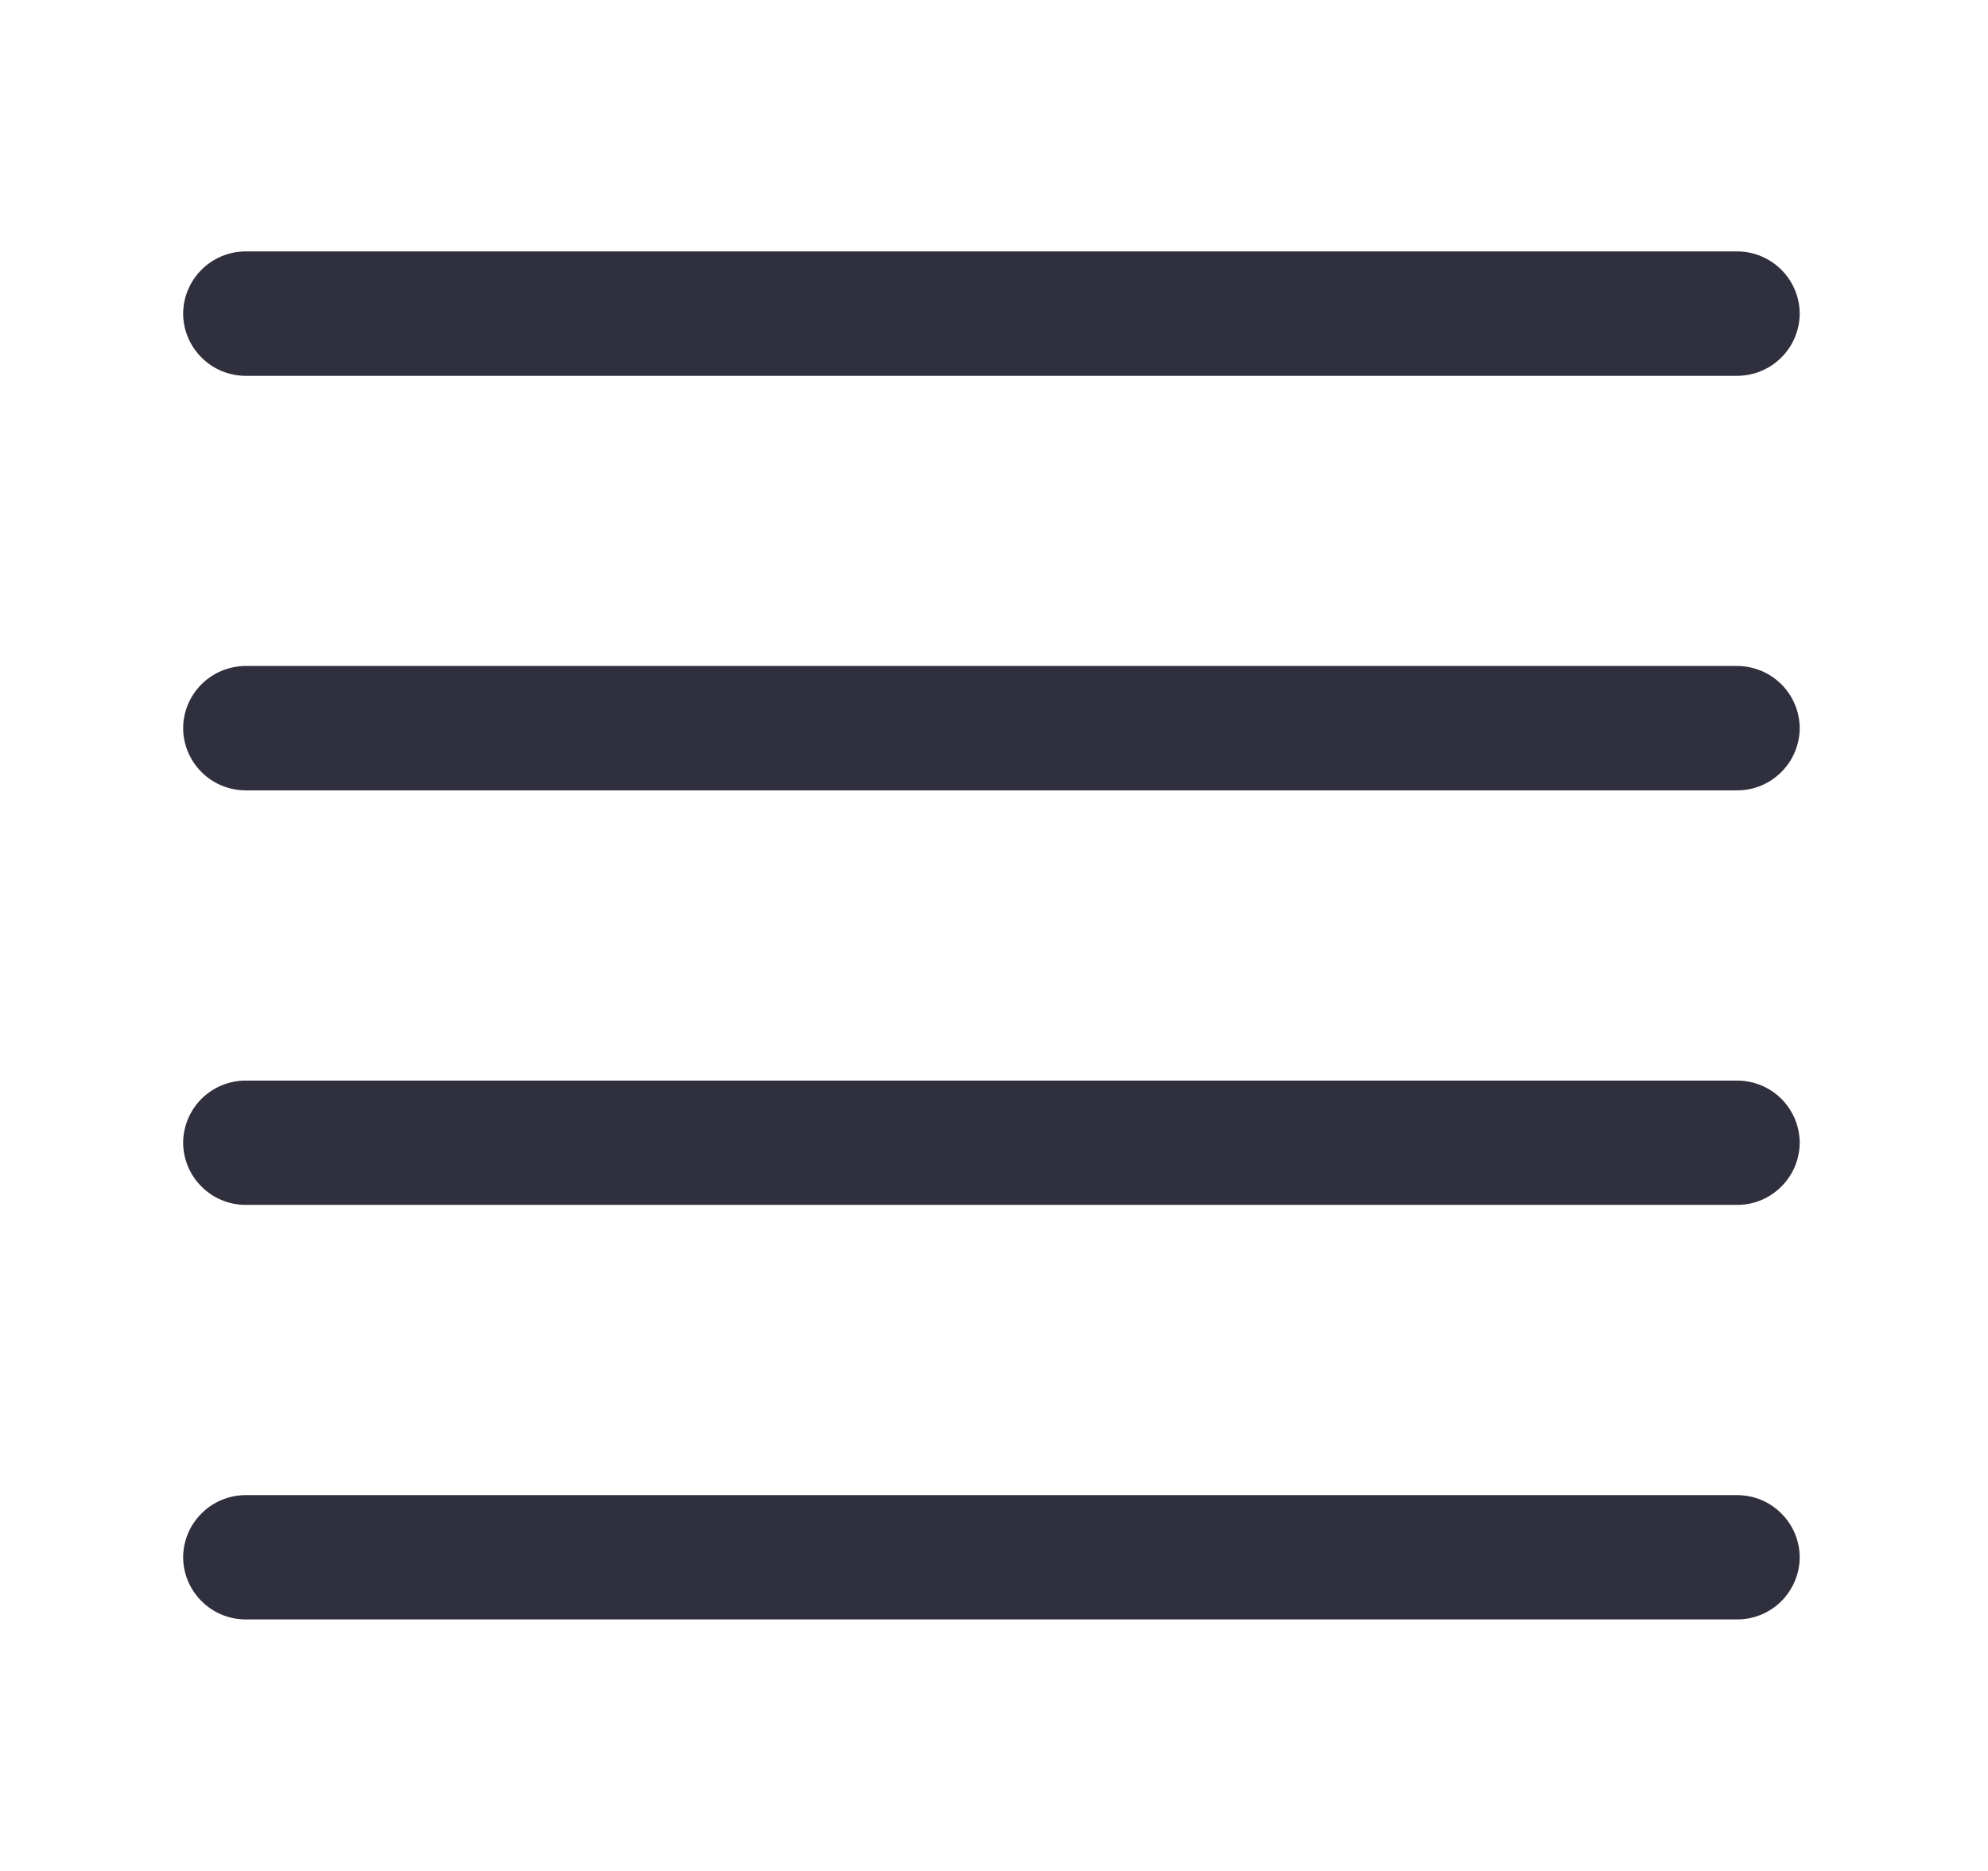 <svg width="17" height="16" viewBox="0 0 17 16" fill="none" xmlns="http://www.w3.org/2000/svg">
    <g clip-path="url(#clip0_1927_87916)">
        <path d="M14.86 3.214H2.098C1.957 3.213 1.822 3.157 1.723 3.057C1.623 2.957 1.567 2.823 1.566 2.682C1.567 2.541 1.623 2.407 1.723 2.307C1.822 2.208 1.957 2.151 2.098 2.15H14.858C14.999 2.151 15.134 2.208 15.233 2.307C15.333 2.407 15.389 2.541 15.39 2.682C15.389 2.822 15.333 2.957 15.234 3.056C15.135 3.156 15.001 3.212 14.86 3.214Z" fill="#2F2F3D" />
        <path d="M14.86 6.759H2.098C1.957 6.758 1.822 6.702 1.723 6.602C1.623 6.503 1.567 6.368 1.566 6.227C1.567 6.086 1.623 5.952 1.723 5.852C1.822 5.753 1.957 5.697 2.098 5.695H14.858C14.999 5.697 15.134 5.753 15.233 5.852C15.333 5.952 15.389 6.086 15.39 6.227C15.389 6.368 15.333 6.502 15.234 6.601C15.135 6.701 15.001 6.758 14.86 6.759Z" fill="#2F2F3D" />
        <path d="M14.86 13.849H2.098C1.957 13.848 1.822 13.792 1.723 13.692C1.623 13.593 1.567 13.458 1.566 13.317C1.567 13.177 1.623 13.042 1.723 12.943C1.822 12.843 1.957 12.787 2.098 12.786H14.858C14.999 12.787 15.134 12.843 15.233 12.943C15.333 13.042 15.389 13.177 15.39 13.317C15.389 13.458 15.333 13.592 15.234 13.692C15.135 13.791 15.001 13.848 14.86 13.849Z" fill="#2F2F3D" />
        <path d="M14.86 10.304H2.098C1.957 10.303 1.822 10.247 1.723 10.147C1.623 10.048 1.567 9.913 1.566 9.772C1.567 9.632 1.623 9.497 1.723 9.397C1.822 9.298 1.957 9.242 2.098 9.241H14.858C14.999 9.242 15.134 9.298 15.233 9.397C15.333 9.497 15.389 9.632 15.39 9.772C15.389 9.913 15.333 10.047 15.234 10.146C15.135 10.246 15.001 10.303 14.86 10.304Z" fill="#2F2F3D" />
    </g>
    <defs>
        <clipPath id="clip0_1927_87916">
            <rect width="16" height="16" fill="white" transform="translate(0.537)" />
        </clipPath>
    </defs>
</svg>